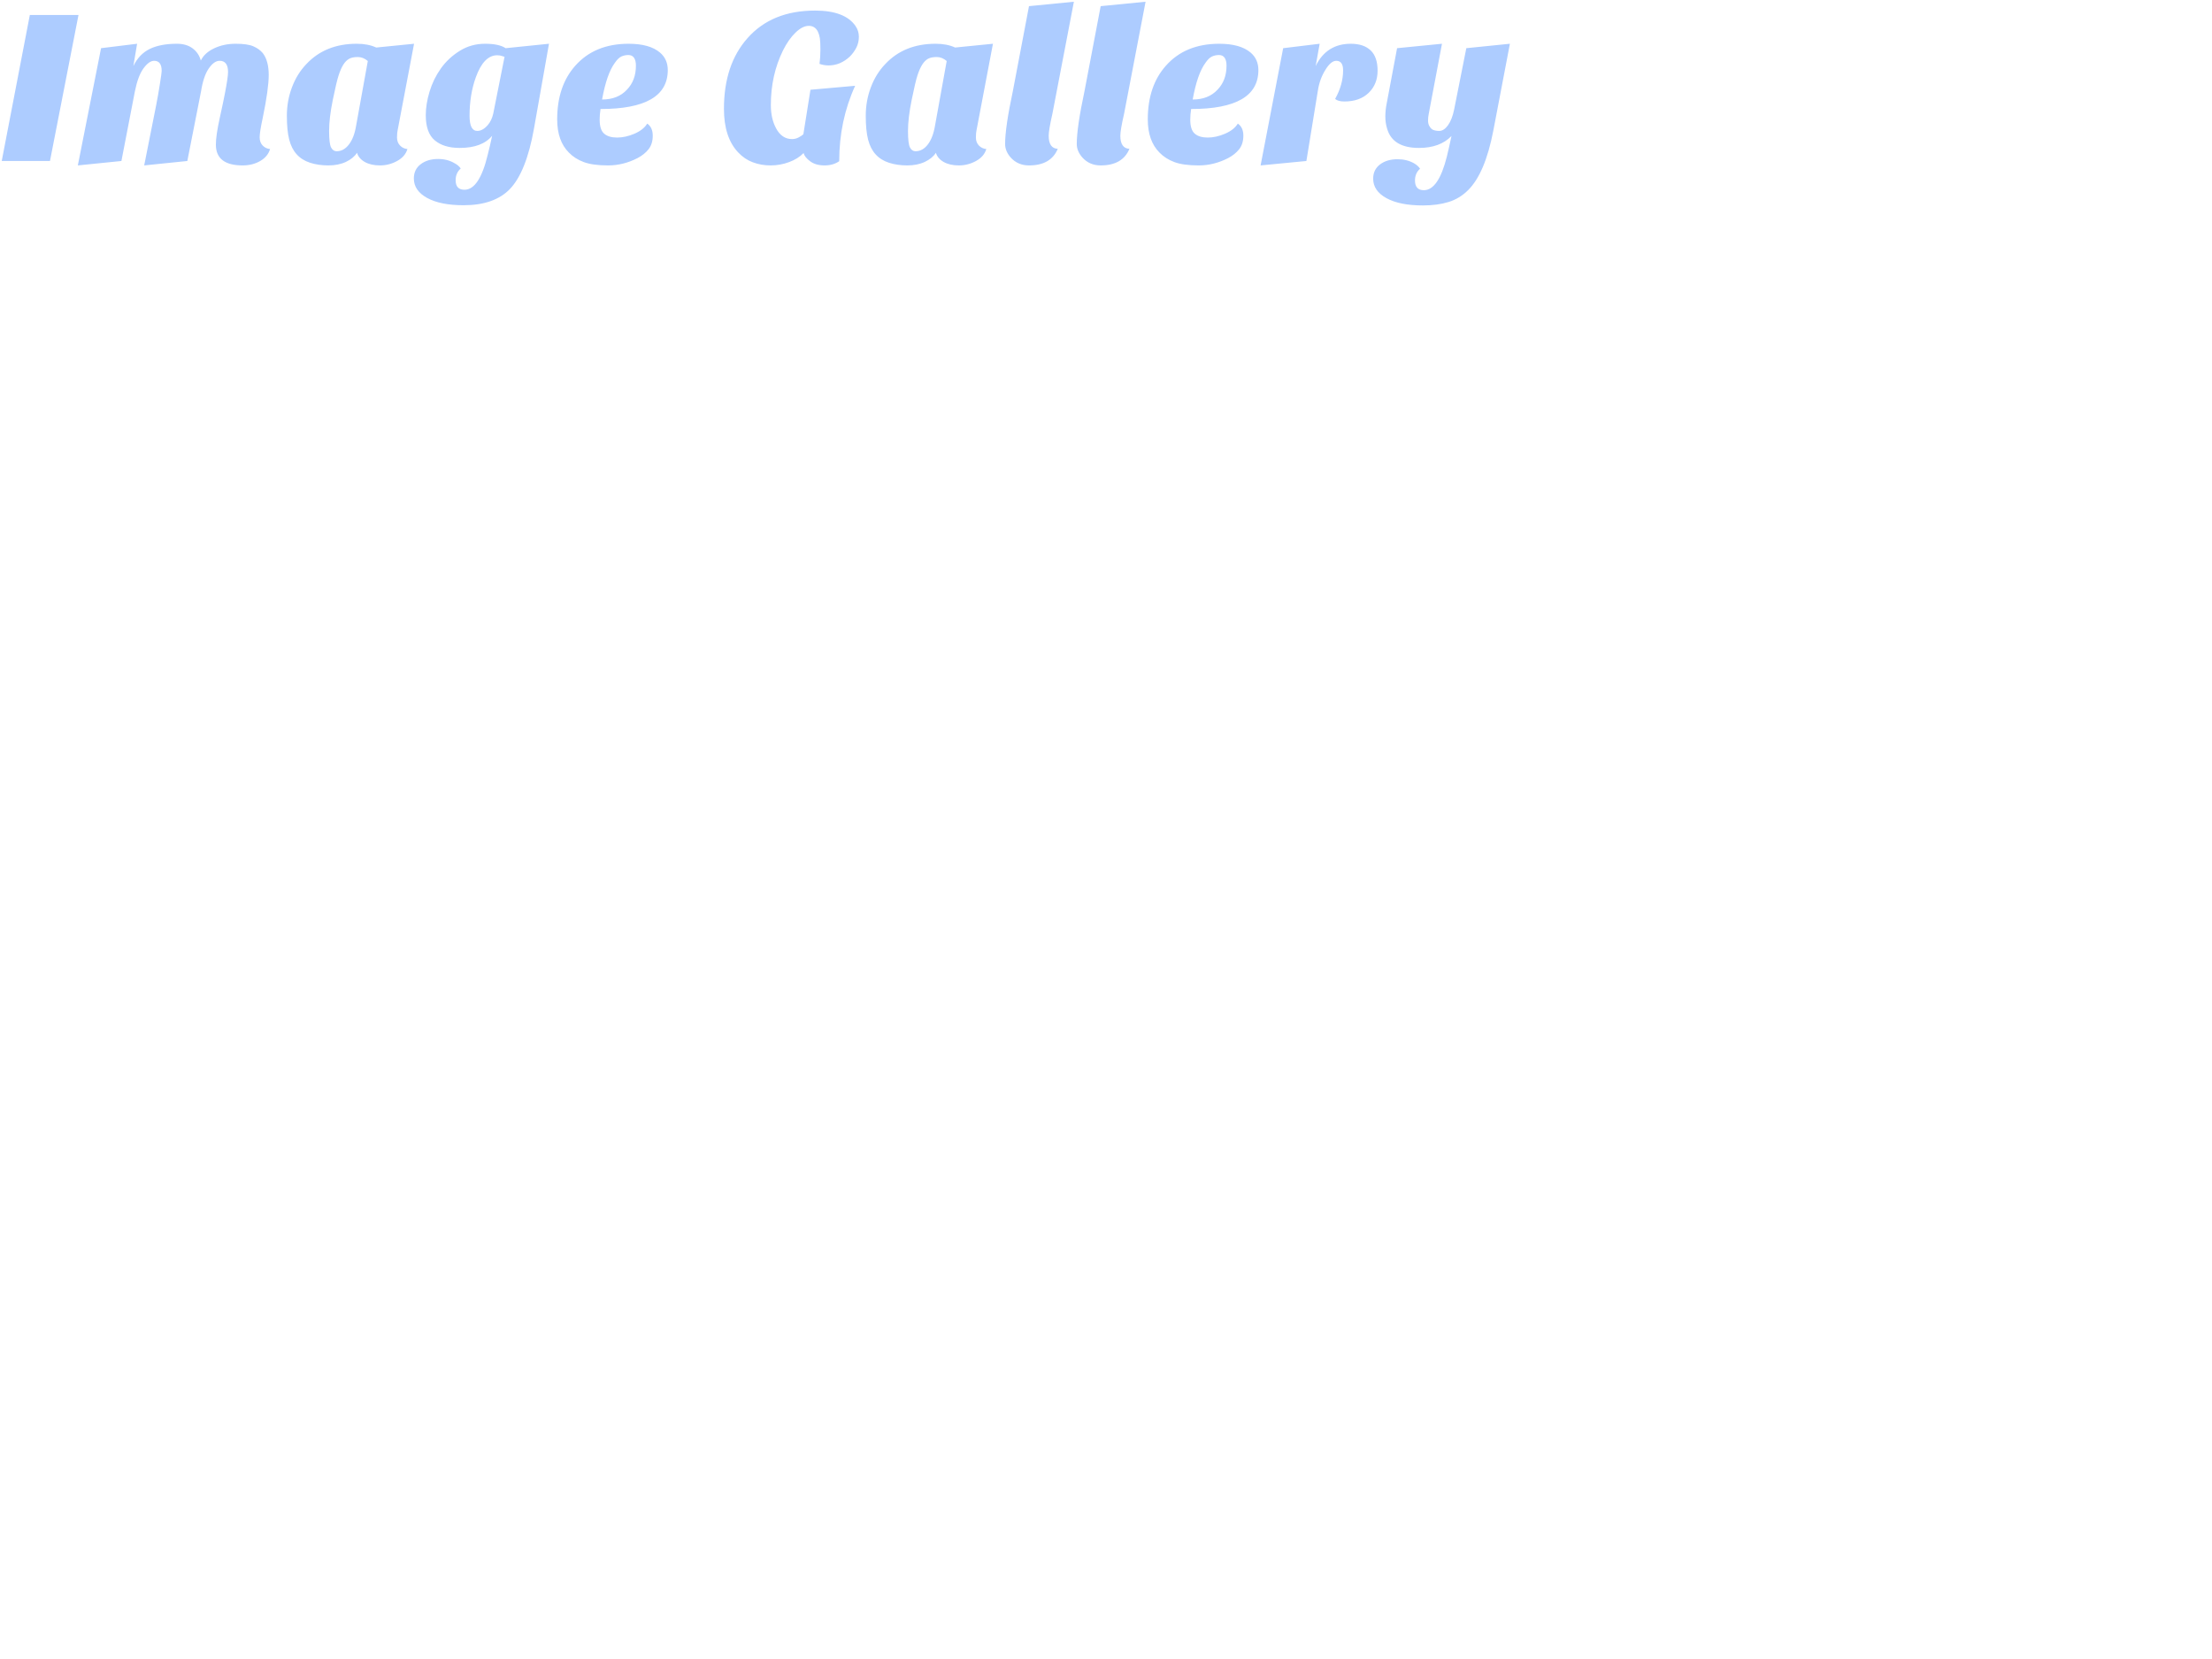 <?xml version="1.0" encoding="UTF-8" standalone="no" ?>
<!DOCTYPE svg PUBLIC "-//W3C//DTD SVG 1.1//EN" "http://www.w3.org/Graphics/SVG/1.1/DTD/svg11.dtd">
<svg xmlns="http://www.w3.org/2000/svg" xmlns:xlink="http://www.w3.org/1999/xlink" version="1.1" width="640" height="480" viewBox="0 0 640 480" xml:space="preserve">
<desc>Created with Fabric.js 3.6.6</desc>
<defs>
</defs>
<g transform="matrix(1 0 0 1 218.68 29.97)"  >
<linearGradient id="SVGID_6" gradientUnits="objectBoundingBox" gradientTransform="matrix(1 0 0 1 218.56 -16.61)"  x1="0" y1="0.5" x2="1" y2="0.5">
<stop offset="0%" style="stop-color:rgb(173,204,255);stop-opacity: 1"/>
<stop offset="100%" style="stop-color:rgb(246,142,227);stop-opacity: 1"/>
</linearGradient>
<path style="stroke: none; stroke-width: 1; stroke-dasharray: none; stroke-linecap: butt; stroke-dashoffset: 0; stroke-linejoin: miter; stroke-miterlimit: 4; fill: url(#SVGID_6); fill-rule: nonzero; opacity: 1;"  transform=" translate(-218.56, 16.61)" d="M 14.34 0 L 0.38 0 L 8.51 -42.24 L 22.59 -42.24 L 14.34 0 Z M 70.08 1.28 L 70.08 1.28 L 70.08 1.28 Q 62.34 1.28 62.34 -4.74 L 62.34 -4.74 L 62.34 -4.74 Q 62.34 -7.36 63.46 -12.45 L 63.46 -12.45 L 63.46 -12.45 Q 64.58 -17.54 64.96 -19.58 L 64.96 -19.58 L 64.96 -19.58 Q 65.86 -24.26 65.86 -25.73 L 65.86 -25.73 L 65.86 -25.73 Q 65.86 -28.99 63.42 -28.99 L 63.42 -28.99 L 63.42 -28.99 Q 61.82 -28.99 60.29 -26.78 L 60.29 -26.78 L 60.29 -26.78 Q 58.75 -24.58 58.05 -20.16 L 58.05 -20.16 L 54.08 0 L 41.6 1.28 L 45.06 -16.13 L 45.06 -16.13 Q 45.63 -19.01 46.14 -22.27 L 46.14 -22.27 L 46.14 -22.27 Q 46.66 -25.54 46.66 -26.05 L 46.66 -26.05 L 46.66 -26.05 Q 46.66 -28.99 44.48 -28.99 L 44.48 -28.99 L 44.48 -28.99 Q 43.01 -28.99 41.41 -26.82 L 41.41 -26.82 L 41.41 -26.82 Q 39.81 -24.64 38.91 -20.16 L 38.91 -20.16 L 35.01 0 L 22.4 1.28 L 29.12 -32.64 L 39.55 -33.92 L 38.46 -27.46 L 38.46 -27.46 Q 40.13 -30.91 43.2 -32.42 L 43.2 -32.42 L 43.2 -32.42 Q 46.27 -33.92 51.07 -33.92 L 51.07 -33.92 L 51.07 -33.92 Q 53.82 -33.92 55.62 -32.58 L 55.62 -32.58 L 55.62 -32.58 Q 57.41 -31.23 57.98 -29.06 L 57.98 -29.06 L 57.98 -29.06 Q 59.07 -31.3 61.86 -32.61 L 61.86 -32.61 L 61.86 -32.61 Q 64.64 -33.92 68.06 -33.92 L 68.06 -33.92 L 68.06 -33.92 Q 71.49 -33.92 73.18 -33.18 L 73.18 -33.18 L 73.18 -33.18 Q 74.88 -32.45 75.9 -31.23 L 75.9 -31.23 L 75.9 -31.23 Q 77.63 -28.99 77.63 -24.9 L 77.63 -24.9 L 77.63 -24.9 Q 77.63 -20.86 75.9 -12.48 L 75.9 -12.48 L 75.9 -12.48 Q 75.01 -8.38 75.01 -6.88 L 75.01 -6.88 L 75.01 -6.88 Q 75.01 -5.38 75.87 -4.48 L 75.87 -4.48 L 75.87 -4.48 Q 76.74 -3.58 78.02 -3.46 L 78.02 -3.46 L 78.02 -3.46 Q 77.38 -1.28 75.17 0 L 75.17 0 L 75.17 0 Q 72.96 1.28 70.08 1.28 Z M 85.73 -1.92 L 85.73 -1.92 L 85.73 -1.92 Q 84.22 -3.58 83.55 -6.21 L 83.55 -6.21 L 83.55 -6.21 Q 82.88 -8.83 82.88 -13.12 L 82.88 -13.12 L 82.88 -13.12 Q 82.88 -17.41 84.35 -21.31 L 84.35 -21.31 L 84.35 -21.31 Q 85.82 -25.22 88.51 -28.03 L 88.51 -28.03 L 88.51 -28.03 Q 94.02 -33.92 103.1 -33.92 L 103.1 -33.92 L 103.1 -33.92 Q 106.37 -33.92 108.74 -32.83 L 108.74 -32.83 L 119.68 -33.92 L 114.94 -8.96 L 114.94 -8.96 Q 114.75 -8.19 114.75 -6.78 L 114.75 -6.78 L 114.75 -6.78 Q 114.75 -5.38 115.62 -4.48 L 115.62 -4.48 L 115.62 -4.48 Q 116.48 -3.58 117.76 -3.46 L 117.76 -3.46 L 117.76 -3.46 Q 117.12 -1.28 114.78 0 L 114.78 0 L 114.78 0 Q 112.45 1.28 109.82 1.28 L 109.82 1.28 L 109.82 1.28 Q 107.2 1.28 105.44 0.29 L 105.44 0.29 L 105.44 0.29 Q 103.68 -0.7 103.17 -2.37 L 103.17 -2.37 L 103.17 -2.37 Q 102.14 -0.77 99.97 0.26 L 99.97 0.26 L 99.97 0.26 Q 97.79 1.28 94.88 1.28 L 94.88 1.28 L 94.88 1.28 Q 91.97 1.28 89.6 0.51 L 89.6 0.51 L 89.6 0.51 Q 87.23 -0.26 85.73 -1.92 Z M 99.23 -27.9 L 99.23 -27.9 L 99.23 -27.9 Q 98.5 -26.75 97.86 -24.8 L 97.86 -24.8 L 97.86 -24.8 Q 97.22 -22.85 96.16 -17.63 L 96.16 -17.63 L 96.16 -17.63 Q 95.1 -12.42 95.1 -8.7 L 95.1 -8.7 L 95.1 -8.7 Q 95.1 -4.99 95.68 -3.9 L 95.68 -3.9 L 95.68 -3.9 Q 96.26 -2.82 97.28 -2.82 L 97.28 -2.82 L 97.28 -2.82 Q 99.33 -2.82 100.83 -4.77 L 100.83 -4.77 L 100.83 -4.77 Q 102.34 -6.72 102.91 -10.18 L 102.91 -10.18 L 106.3 -28.93 L 106.3 -28.93 Q 104.96 -30.08 103.39 -30.08 L 103.39 -30.08 L 103.39 -30.08 Q 101.82 -30.08 100.9 -29.57 L 100.9 -29.57 L 100.9 -29.57 Q 99.97 -29.06 99.23 -27.9 Z M 127.42 -26.75 L 127.42 -26.75 L 127.42 -26.75 Q 129.6 -29.82 132.9 -31.87 L 132.9 -31.87 L 132.9 -31.87 Q 136.19 -33.92 140.22 -33.92 L 140.22 -33.92 L 140.22 -33.92 Q 144.26 -33.92 146.18 -32.64 L 146.18 -32.64 L 158.72 -33.92 L 154.37 -9.34 L 154.37 -9.34 Q 152.13 3.2 147.39 8.13 L 147.39 8.13 L 147.39 8.13 Q 142.85 12.8 134.02 12.8 L 134.02 12.8 L 134.02 12.8 Q 127.3 12.8 123.46 10.69 L 123.46 10.69 L 123.46 10.69 Q 119.62 8.58 119.62 5.06 L 119.62 5.06 L 119.62 5.06 Q 119.62 2.43 121.6 0.93 L 121.6 0.93 L 121.6 0.93 Q 123.58 -0.58 126.66 -0.58 L 126.66 -0.58 L 126.66 -0.58 Q 129.34 -0.58 131.39 0.64 L 131.39 0.64 L 131.39 0.64 Q 132.61 1.28 133.18 2.18 L 133.18 2.18 L 133.18 2.18 Q 131.71 3.46 131.71 5.57 L 131.71 5.57 L 131.71 5.57 Q 131.71 8.32 134.27 8.32 L 134.27 8.32 L 134.27 8.32 Q 138.56 8.32 140.99 -1.79 L 140.99 -1.79 L 140.99 -1.79 Q 141.7 -4.54 142.27 -7.3 L 142.27 -7.3 L 142.27 -7.3 Q 139.39 -3.78 132.86 -3.78 L 132.86 -3.78 L 132.86 -3.78 Q 128.32 -3.78 125.7 -5.95 L 125.7 -5.95 L 125.7 -5.95 Q 123.07 -8.13 123.07 -13.25 L 123.07 -13.25 L 123.07 -13.25 Q 123.07 -16.45 124.16 -20.06 L 124.16 -20.06 L 124.16 -20.06 Q 125.25 -23.68 127.42 -26.75 Z M 135.74 -13.06 L 135.74 -13.06 L 135.74 -13.06 Q 135.74 -8.7 137.98 -8.7 L 137.98 -8.7 L 137.98 -8.7 Q 139.52 -8.7 140.99 -10.37 L 140.99 -10.37 L 140.99 -10.37 Q 142.14 -11.71 142.59 -13.7 L 142.59 -13.7 L 145.86 -30.14 L 145.86 -30.14 Q 145.54 -30.21 145.22 -30.34 L 145.22 -30.34 L 145.22 -30.34 Q 144.58 -30.59 143.74 -30.59 L 143.74 -30.59 L 143.74 -30.59 Q 139.84 -30.59 137.54 -24.19 L 137.54 -24.19 L 137.54 -24.19 Q 135.74 -19.2 135.74 -13.06 Z M 187.14 -10.82 L 187.14 -10.82 L 187.14 -10.82 Q 188.74 -9.73 188.74 -7.33 L 188.74 -7.33 L 188.74 -7.33 Q 188.74 -4.93 187.52 -3.39 L 187.52 -3.39 L 187.52 -3.39 Q 186.3 -1.86 184.32 -0.83 L 184.32 -0.83 L 184.32 -0.83 Q 180.22 1.28 175.81 1.28 L 175.81 1.28 L 175.81 1.28 Q 171.39 1.28 168.8 0.32 L 168.8 0.32 L 168.8 0.32 Q 166.21 -0.64 164.48 -2.43 L 164.48 -2.43 L 164.48 -2.43 Q 161.09 -5.82 161.09 -12.03 L 161.09 -12.03 L 161.09 -12.03 Q 161.09 -21.7 166.34 -27.58 L 166.34 -27.58 L 166.34 -27.58 Q 171.97 -33.92 181.76 -33.92 L 181.76 -33.92 L 181.76 -33.92 Q 187.84 -33.92 190.85 -31.36 L 190.85 -31.36 L 190.85 -31.36 Q 193.09 -29.44 193.09 -26.3 L 193.09 -26.3 L 193.09 -26.3 Q 193.09 -15.04 173.63 -15.04 L 173.63 -15.04 L 173.63 -15.04 Q 173.38 -13.38 173.38 -11.97 L 173.38 -11.97 L 173.38 -11.97 Q 173.38 -9.02 174.69 -7.9 L 174.69 -7.9 L 174.69 -7.9 Q 176 -6.78 178.43 -6.78 L 178.43 -6.78 L 178.43 -6.78 Q 180.86 -6.78 183.46 -7.9 L 183.46 -7.9 L 183.46 -7.9 Q 186.05 -9.02 187.14 -10.82 Z M 174.08 -17.79 L 174.08 -17.79 L 174.08 -17.79 Q 178.62 -17.79 181.25 -20.61 L 181.25 -20.61 L 181.25 -20.61 Q 183.87 -23.3 183.87 -27.58 L 183.87 -27.58 L 183.87 -27.58 Q 183.87 -29.06 183.33 -29.86 L 183.33 -29.86 L 183.33 -29.86 Q 182.78 -30.66 181.7 -30.66 L 181.7 -30.66 L 181.7 -30.66 Q 180.61 -30.66 179.68 -30.24 L 179.68 -30.24 L 179.68 -30.24 Q 178.75 -29.82 177.79 -28.42 L 177.79 -28.42 L 177.79 -28.42 Q 175.42 -25.22 174.08 -17.79 Z M 234.37 -20.61 L 247.3 -21.76 L 247.3 -21.76 Q 242.69 -11.65 242.69 0.06 L 242.69 0.06 L 242.69 0.06 Q 240.96 1.28 238.43 1.28 L 238.43 1.28 L 238.43 1.28 Q 235.9 1.28 234.3 0.1 L 234.3 0.1 L 234.3 0.1 Q 232.7 -1.09 232.38 -2.3 L 232.38 -2.3 L 232.38 -2.3 Q 230.78 -0.64 228.19 0.32 L 228.19 0.32 L 228.19 0.32 Q 225.6 1.28 222.85 1.28 L 222.85 1.28 L 222.85 1.28 Q 220.1 1.28 217.7 0.38 L 217.7 0.38 L 217.7 0.38 Q 215.3 -0.51 213.44 -2.5 L 213.44 -2.5 L 213.44 -2.5 Q 209.34 -6.85 209.34 -15.1 L 209.34 -15.1 L 209.34 -15.1 Q 209.34 -27.9 216.19 -35.58 L 216.19 -35.58 L 216.19 -35.58 Q 223.23 -43.52 235.71 -43.52 L 235.71 -43.52 L 235.71 -43.52 Q 244.35 -43.52 247.42 -39.04 L 247.42 -39.04 L 247.42 -39.04 Q 248.38 -37.63 248.38 -35.94 L 248.38 -35.94 L 248.38 -35.94 Q 248.38 -34.24 247.65 -32.8 L 247.65 -32.8 L 247.65 -32.8 Q 246.91 -31.36 245.76 -30.21 L 245.76 -30.21 L 245.76 -30.21 Q 243.01 -27.65 239.62 -27.65 L 239.62 -27.65 L 239.62 -27.65 Q 238.27 -27.65 236.99 -28.1 L 236.99 -28.1 L 236.99 -28.1 Q 237.25 -30.02 237.25 -32.26 L 237.25 -32.26 L 237.25 -32.26 Q 237.25 -34.5 237.09 -35.52 L 237.09 -35.52 L 237.09 -35.52 Q 236.93 -36.54 236.54 -37.38 L 236.54 -37.38 L 236.54 -37.38 Q 235.71 -39.1 233.89 -39.1 L 233.89 -39.1 L 233.89 -39.1 Q 232.06 -39.1 230.05 -37.15 L 230.05 -37.15 L 230.05 -37.15 Q 228.03 -35.2 226.43 -32 L 226.43 -32 L 226.43 -32 Q 222.91 -24.83 222.91 -16.19 L 222.91 -16.19 L 222.91 -16.19 Q 222.91 -12.22 224.45 -9.41 L 224.45 -9.41 L 224.45 -9.41 Q 226.11 -6.34 229.06 -6.34 L 229.06 -6.34 L 229.06 -6.34 Q 230.08 -6.34 231.01 -6.85 L 231.01 -6.85 L 231.01 -6.85 Q 231.94 -7.36 232.32 -7.74 L 232.32 -7.74 L 234.37 -20.61 Z M 253.22 -1.92 L 253.22 -1.92 L 253.22 -1.92 Q 251.71 -3.58 251.04 -6.21 L 251.04 -6.21 L 251.04 -6.21 Q 250.37 -8.83 250.37 -13.12 L 250.37 -13.12 L 250.37 -13.12 Q 250.37 -17.41 251.84 -21.31 L 251.84 -21.31 L 251.84 -21.31 Q 253.31 -25.22 256 -28.03 L 256 -28.03 L 256 -28.03 Q 261.5 -33.92 270.59 -33.92 L 270.59 -33.92 L 270.59 -33.92 Q 273.86 -33.92 276.22 -32.83 L 276.22 -32.83 L 287.17 -33.92 L 282.43 -8.96 L 282.43 -8.96 Q 282.24 -8.19 282.24 -6.78 L 282.24 -6.78 L 282.24 -6.78 Q 282.24 -5.38 283.1 -4.48 L 283.1 -4.48 L 283.1 -4.48 Q 283.97 -3.58 285.25 -3.46 L 285.25 -3.46 L 285.25 -3.46 Q 284.61 -1.28 282.27 0 L 282.27 0 L 282.27 0 Q 279.94 1.28 277.31 1.28 L 277.31 1.28 L 277.31 1.28 Q 274.69 1.28 272.93 0.29 L 272.93 0.29 L 272.93 0.29 Q 271.17 -0.7 270.66 -2.37 L 270.66 -2.37 L 270.66 -2.37 Q 269.63 -0.77 267.46 0.26 L 267.46 0.26 L 267.46 0.26 Q 265.28 1.28 262.37 1.28 L 262.37 1.28 L 262.37 1.28 Q 259.46 1.28 257.09 0.51 L 257.09 0.51 L 257.09 0.51 Q 254.72 -0.26 253.22 -1.92 Z M 266.72 -27.9 L 266.72 -27.9 L 266.72 -27.9 Q 265.98 -26.75 265.34 -24.8 L 265.34 -24.8 L 265.34 -24.8 Q 264.7 -22.85 263.65 -17.63 L 263.65 -17.63 L 263.65 -17.63 Q 262.59 -12.42 262.59 -8.7 L 262.59 -8.7 L 262.59 -8.7 Q 262.59 -4.99 263.17 -3.9 L 263.17 -3.9 L 263.17 -3.9 Q 263.74 -2.82 264.77 -2.82 L 264.77 -2.82 L 264.77 -2.82 Q 266.82 -2.82 268.32 -4.77 L 268.32 -4.77 L 268.32 -4.77 Q 269.82 -6.72 270.4 -10.18 L 270.4 -10.18 L 273.79 -28.93 L 273.79 -28.93 Q 272.45 -30.08 270.88 -30.08 L 270.88 -30.08 L 270.88 -30.08 Q 269.31 -30.08 268.38 -29.57 L 268.38 -29.57 L 268.38 -29.57 Q 267.46 -29.06 266.72 -27.9 Z M 305.92 -3.52 L 305.92 -3.52 L 305.92 -3.52 Q 303.94 1.28 297.6 1.28 L 297.6 1.28 L 297.6 1.28 Q 294.4 1.28 292.35 -0.96 L 292.35 -0.96 L 292.35 -0.96 Q 290.69 -2.82 290.69 -4.93 L 290.69 -4.93 L 290.69 -4.93 Q 290.69 -9.73 292.93 -20.22 L 292.93 -20.22 L 297.6 -44.8 L 310.59 -46.08 L 304.38 -13.7 L 304.38 -13.7 Q 303.3 -8.96 303.3 -7.3 L 303.3 -7.3 L 303.3 -7.3 Q 303.3 -3.65 305.92 -3.52 Z M 326.66 -3.52 L 326.66 -3.52 L 326.66 -3.52 Q 324.67 1.28 318.34 1.28 L 318.34 1.28 L 318.34 1.28 Q 315.14 1.28 313.09 -0.96 L 313.09 -0.96 L 313.09 -0.96 Q 311.42 -2.82 311.42 -4.93 L 311.42 -4.93 L 311.42 -4.93 Q 311.42 -9.73 313.66 -20.22 L 313.66 -20.22 L 318.34 -44.8 L 331.33 -46.08 L 325.12 -13.7 L 325.12 -13.7 Q 324.03 -8.96 324.03 -7.3 L 324.03 -7.3 L 324.03 -7.3 Q 324.03 -3.65 326.66 -3.52 Z M 358.02 -10.82 L 358.02 -10.82 L 358.02 -10.82 Q 359.62 -9.73 359.62 -7.33 L 359.62 -7.33 L 359.62 -7.33 Q 359.62 -4.93 358.4 -3.39 L 358.4 -3.39 L 358.4 -3.39 Q 357.18 -1.86 355.2 -0.83 L 355.2 -0.83 L 355.2 -0.83 Q 351.1 1.28 346.69 1.28 L 346.69 1.28 L 346.69 1.28 Q 342.27 1.28 339.68 0.32 L 339.68 0.32 L 339.68 0.32 Q 337.09 -0.64 335.36 -2.43 L 335.36 -2.43 L 335.36 -2.43 Q 331.97 -5.82 331.97 -12.03 L 331.97 -12.03 L 331.97 -12.03 Q 331.97 -21.7 337.22 -27.58 L 337.22 -27.58 L 337.22 -27.58 Q 342.85 -33.92 352.64 -33.92 L 352.64 -33.92 L 352.64 -33.92 Q 358.72 -33.92 361.73 -31.36 L 361.73 -31.36 L 361.73 -31.36 Q 363.97 -29.44 363.97 -26.3 L 363.97 -26.3 L 363.97 -26.3 Q 363.97 -15.04 344.51 -15.04 L 344.51 -15.04 L 344.51 -15.04 Q 344.26 -13.38 344.26 -11.97 L 344.26 -11.97 L 344.26 -11.97 Q 344.26 -9.02 345.57 -7.9 L 345.57 -7.9 L 345.57 -7.9 Q 346.88 -6.78 349.31 -6.78 L 349.31 -6.78 L 349.31 -6.78 Q 351.74 -6.78 354.34 -7.9 L 354.34 -7.9 L 354.34 -7.9 Q 356.93 -9.02 358.02 -10.82 Z M 344.96 -17.79 L 344.96 -17.79 L 344.96 -17.79 Q 349.5 -17.79 352.13 -20.61 L 352.13 -20.61 L 352.13 -20.61 Q 354.75 -23.3 354.75 -27.58 L 354.75 -27.58 L 354.75 -27.58 Q 354.75 -29.06 354.21 -29.86 L 354.21 -29.86 L 354.21 -29.86 Q 353.66 -30.66 352.58 -30.66 L 352.58 -30.66 L 352.58 -30.66 Q 351.49 -30.66 350.56 -30.24 L 350.56 -30.24 L 350.56 -30.24 Q 349.63 -29.82 348.67 -28.42 L 348.67 -28.42 L 348.67 -28.42 Q 346.3 -25.22 344.96 -17.79 Z M 386.18 -17.98 L 386.18 -17.98 L 386.18 -17.98 Q 388.48 -22.08 388.48 -26.24 L 388.48 -26.24 L 388.48 -26.24 Q 388.48 -28.99 386.5 -28.99 L 386.5 -28.99 L 386.5 -28.99 Q 384.96 -28.99 383.36 -26.37 L 383.36 -26.37 L 383.36 -26.37 Q 381.7 -23.74 381.18 -20.35 L 381.18 -20.35 L 377.86 0 L 364.61 1.28 L 371.14 -32.64 L 381.7 -33.92 L 380.54 -27.46 L 380.54 -27.46 Q 383.68 -33.92 390.72 -33.92 L 390.72 -33.92 L 390.72 -33.92 Q 394.43 -33.92 396.45 -32 L 396.45 -32 L 396.45 -32 Q 398.46 -30.08 398.46 -26.14 L 398.46 -26.14 L 398.46 -26.14 Q 398.46 -22.21 395.87 -19.71 L 395.87 -19.71 L 395.87 -19.71 Q 393.28 -17.22 388.86 -17.22 L 388.86 -17.22 L 388.86 -17.22 Q 386.94 -17.22 386.18 -17.98 Z M 419.84 -7.23 L 419.84 -7.23 L 419.84 -7.23 Q 416.51 -3.78 410.43 -3.78 L 410.43 -3.78 L 410.43 -3.78 Q 402.82 -3.78 401.22 -9.34 L 401.22 -9.34 L 401.22 -9.34 Q 400.7 -11.01 400.7 -12.86 L 400.7 -12.86 L 400.7 -12.86 Q 400.7 -14.72 401.09 -16.64 L 401.09 -16.64 L 404.1 -32.64 L 417.09 -33.92 L 413.57 -15.3 L 413.57 -15.3 Q 413.44 -14.46 413.25 -13.57 L 413.25 -13.57 L 413.25 -13.57 Q 413.06 -12.67 413.06 -11.74 L 413.06 -11.74 L 413.06 -11.74 Q 413.06 -10.82 413.38 -10.21 L 413.38 -10.21 L 413.38 -10.21 Q 413.7 -9.6 414.14 -9.22 L 414.14 -9.22 L 414.14 -9.22 Q 414.91 -8.7 416.29 -8.7 L 416.29 -8.7 L 416.29 -8.7 Q 417.66 -8.7 418.85 -10.37 L 418.85 -10.37 L 418.85 -10.37 Q 420.03 -12.03 420.61 -14.91 L 420.61 -14.91 L 424.13 -32.64 L 436.74 -33.92 L 431.94 -8.77 L 431.94 -8.77 Q 429.57 3.52 424.7 8.38 L 424.7 8.38 L 424.7 8.38 Q 422.21 10.88 418.98 11.87 L 418.98 11.87 L 418.98 11.87 Q 415.74 12.86 411.58 12.86 L 411.58 12.86 L 411.58 12.86 Q 404.86 12.86 401.02 10.75 L 401.02 10.75 L 401.02 10.75 Q 397.18 8.64 397.18 5.12 L 397.18 5.12 L 397.18 5.12 Q 397.18 2.5 399.17 0.99 L 399.17 0.99 L 399.17 0.99 Q 401.15 -0.51 404.22 -0.51 L 404.22 -0.51 L 404.22 -0.51 Q 406.91 -0.51 408.96 0.64 L 408.96 0.64 L 408.96 0.64 Q 410.18 1.34 410.75 2.24 L 410.75 2.24 L 410.75 2.24 Q 409.28 3.52 409.28 5.63 L 409.28 5.63 L 409.28 5.63 Q 409.28 8.45 411.84 8.45 L 411.84 8.45 L 411.84 8.45 Q 416.06 8.45 418.5 -1.28 L 418.5 -1.28 L 418.5 -1.28 Q 419.2 -4.16 419.84 -7.23 Z" stroke-linecap="round" />
</g>
</svg>
